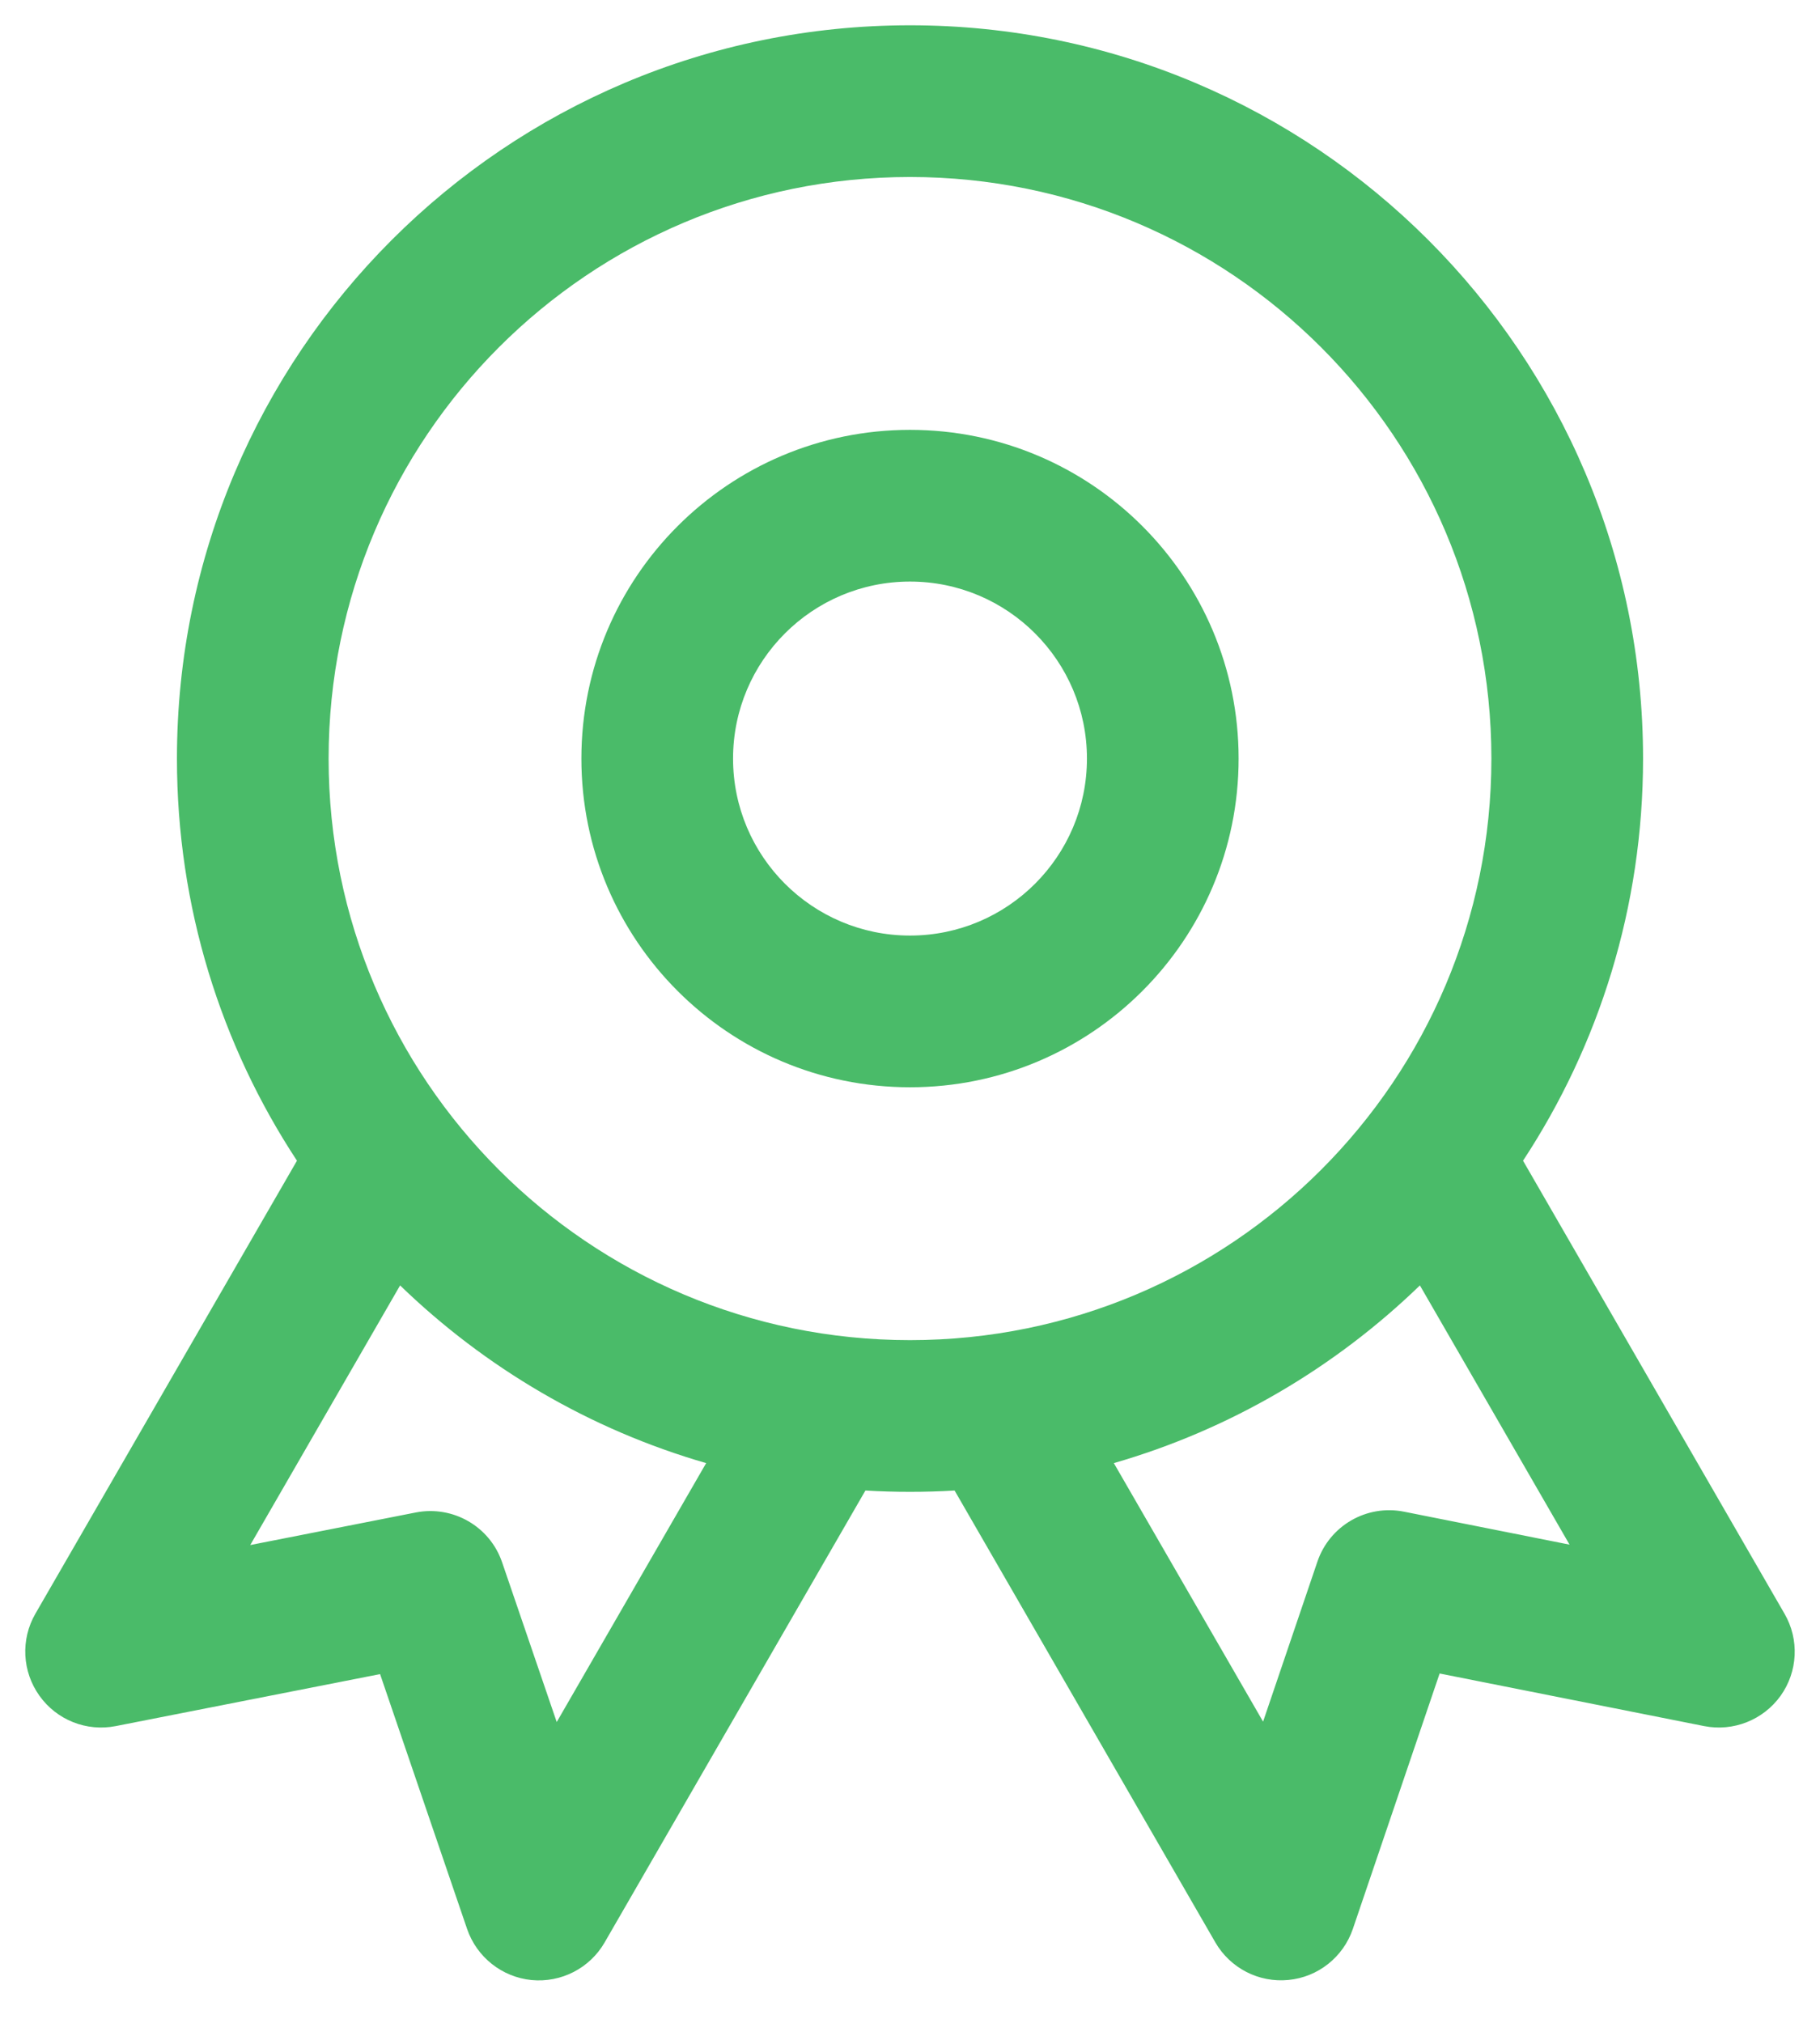 <svg width="18" height="20" viewBox="0 0 18 20" fill="none" xmlns="http://www.w3.org/2000/svg">
<path fill-rule="evenodd" clip-rule="evenodd" d="M9 4.25C7.205 4.25 5.75 5.705 5.75 7.5C5.75 9.295 7.205 10.75 9 10.75C10.795 10.75 12.25 9.295 12.25 7.5C12.25 5.705 10.795 4.25 9 4.25ZM7.25 7.5C7.25 6.534 8.034 5.75 9 5.75C9.966 5.75 10.75 6.534 10.75 7.5C10.75 8.466 9.966 9.25 9 9.25C8.034 9.25 7.25 8.466 7.25 7.5Z" fill="#4ABB69"/>
<path fill-rule="evenodd" clip-rule="evenodd" d="M9 0.25C4.996 0.25 1.75 3.496 1.75 7.5C1.75 8.968 2.186 10.334 2.937 11.476L0.35 15.955C0.203 16.21 0.219 16.527 0.39 16.766C0.561 17.006 0.856 17.123 1.145 17.066L3.759 16.552L4.62 19.073C4.716 19.351 4.965 19.548 5.257 19.577C5.55 19.605 5.833 19.46 5.98 19.205L8.559 14.737C8.705 14.746 8.852 14.75 9 14.75C9.148 14.75 9.295 14.746 9.441 14.737L12.02 19.205C12.168 19.46 12.45 19.605 12.743 19.576C13.036 19.548 13.285 19.35 13.38 19.071L14.238 16.546L16.854 17.066C17.142 17.123 17.438 17.006 17.61 16.767C17.781 16.528 17.797 16.21 17.649 15.955L15.063 11.476C15.814 10.334 16.25 8.968 16.25 7.5C16.25 3.496 13.004 0.25 9 0.25ZM3.25 7.5C3.25 4.324 5.824 1.75 9 1.75C12.176 1.75 14.75 4.324 14.75 7.5C14.75 10.676 12.176 13.25 9 13.25C5.824 13.25 3.25 10.676 3.25 7.5ZM6.984 14.466C5.831 14.133 4.796 13.521 3.957 12.709L2.475 15.276L4.112 14.954C4.48 14.882 4.845 15.092 4.966 15.447L5.506 17.026L6.984 14.466ZM12.492 17.022L11.016 14.466C12.169 14.133 13.204 13.521 14.043 12.709L15.523 15.272L13.885 14.946C13.516 14.873 13.15 15.084 13.029 15.441L12.492 17.022Z" fill="#4ABB69"/>
</svg>
